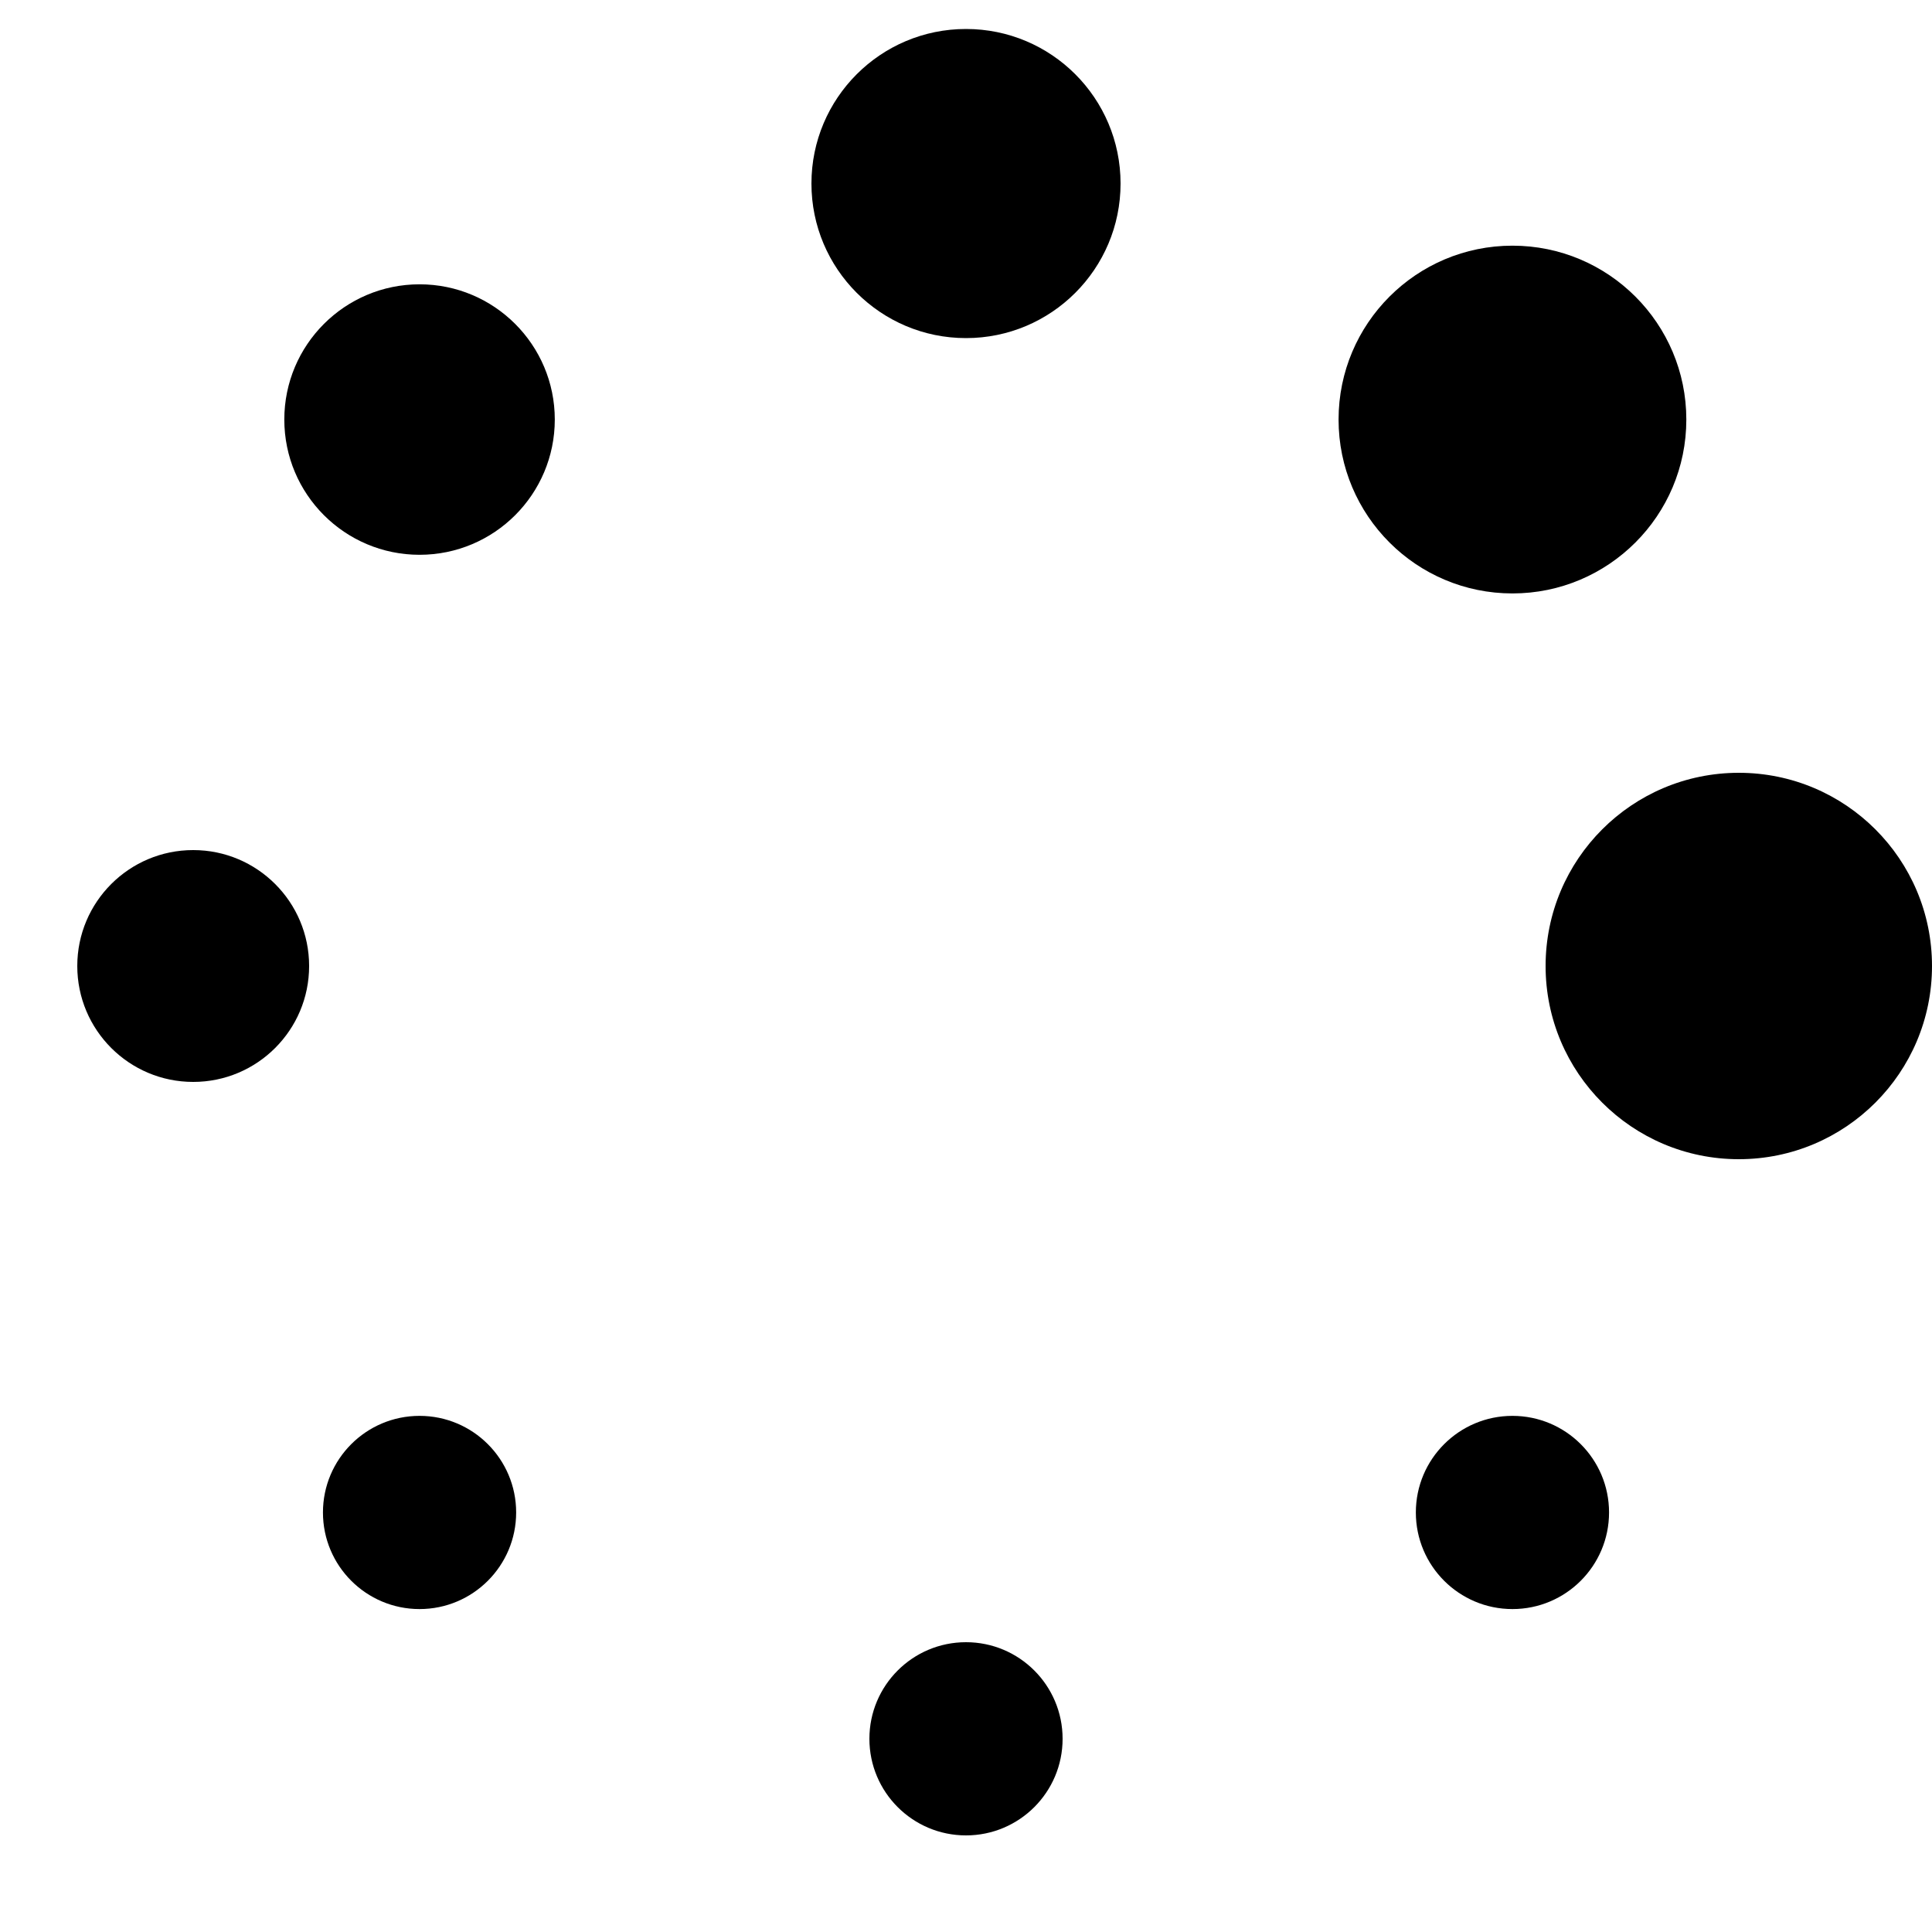 <?xml version="1.0" encoding="UTF-8" standalone="no"?>
<!-- Created with Inkscape (http://www.inkscape.org/) -->

<svg
   xmlns:dc="http://purl.org/dc/elements/1.1/"
   xmlns:cc="http://creativecommons.org/ns#"
   xmlns:rdf="http://www.w3.org/1999/02/22-rdf-syntax-ns#"
   xmlns:svg="http://www.w3.org/2000/svg"
   xmlns="http://www.w3.org/2000/svg"
   xmlns:sodipodi="http://sodipodi.sourceforge.net/DTD/sodipodi-0.dtd"
   xmlns:inkscape="http://www.inkscape.org/namespaces/inkscape"
   width="100"
   height="100"
   viewBox="0 0 100 100"
   id="svg2"
   version="1.1"
   inkscape:version="0.91 r13725"
   sodipodi:docname="loading.svg">
  <defs
     id="defs4" />
  <sodipodi:namedview
     id="base"
     pagecolor="#ffffff"
     bordercolor="#666666"
     borderopacity="1.0"
     inkscape:pageopacity="0.0"
     inkscape:pageshadow="2"
     inkscape:zoom="2"
     inkscape:cx="215.54002"
     inkscape:cy="39.287742"
     inkscape:document-units="px"
     inkscape:current-layer="layer1"
     showgrid="true"
     inkscape:window-width="1122"
     inkscape:window-height="636"
     inkscape:window-x="847"
     inkscape:window-y="209"
     inkscape:window-maximized="0"
     borderlayer="true"
     width="10mm"
     units="px"
     inkscape:snap-bbox="true"
     inkscape:bbox-nodes="true"
     inkscape:snap-object-midpoints="true"
     inkscape:snap-global="true"
     inkscape:snap-nodes="true"
     inkscape:snap-center="true"
     inkscape:snap-others="true"
     inkscape:snap-bbox-midpoints="true"
     inkscape:snap-intersection-paths="true"
     inkscape:snap-text-baseline="false"
     inkscape:snap-smooth-nodes="true"
     inkscape:snap-midpoints="true"
     inkscape:object-nodes="true"
     inkscape:object-paths="true"
     inkscape:snap-bbox-edge-midpoints="true"
     inkscape:bbox-paths="true">
    <inkscape:grid
       type="xygrid"
       id="grid4136"
       spacingx="10"
       spacingy="10"
       empspacing="5"
       originx="50"
       originy="50"
       enabled="false" />
  </sodipodi:namedview>
  <g
     inkscape:label="Layer 1"
     inkscape:groupmode="layer"
     id="layer1"
     transform="translate(0,-952.362)">
    <circle
       style="fill:#000000;fill-opacity:1;stroke-width:0;stroke-linejoin:bevel;stroke-miterlimit:4;stroke-dasharray:none"
       id="path4154"
       cx="90"
       cy="1002.362"
       r="10"
       inkscape:transform-center-x="0.5"
       inkscape:transform-center-y="-19.499987" />
    <ellipse
       style="fill:#000000;fill-opacity:1;stroke-width:0;stroke-linejoin:bevel;stroke-miterlimit:4;stroke-dasharray:none"
       id="path4154-9"
       cx="78.284"
       cy="974.078"
       rx="9"
       ry="9" />
    <ellipse
       style="fill:#000000;fill-opacity:1;stroke-width:0;stroke-linejoin:bevel;stroke-miterlimit:4;stroke-dasharray:none"
       id="path4154-9-8"
       cx="50"
       cy="961.862"
       rx="8"
       ry="8" />
    <ellipse
       style="fill:#000000;fill-opacity:1;stroke-width:0;stroke-linejoin:bevel;stroke-miterlimit:4;stroke-dasharray:none"
       id="path4154-9-8-7"
       cx="21.716"
       cy="974.078"
       rx="7"
       ry="7" />
    <ellipse
       style="fill:#000000;fill-opacity:1;stroke-width:0;stroke-linejoin:bevel;stroke-miterlimit:4;stroke-dasharray:none"
       id="path4154-9-8-7-7"
       cx="10"
       cy="1002.362"
       rx="6"
       ry="6" />
    <ellipse
       style="fill:#000000;fill-opacity:1;stroke-width:0;stroke-linejoin:bevel;stroke-miterlimit:4;stroke-dasharray:none"
       id="path4154-9-8-7-7-1"
       cx="21.716"
       cy="1030.647"
       rx="5"
       ry="5" />
    <ellipse
       style="fill:#000000;fill-opacity:1;stroke-width:0;stroke-linejoin:bevel;stroke-miterlimit:4;stroke-dasharray:none"
       id="path4154-9-8-7-7-1-2"
       cx="50"
       cy="1042.362"
       rx="5"
       ry="5" />
    <ellipse
       style="fill:#000000;fill-opacity:1;stroke-width:0;stroke-linejoin:bevel;stroke-miterlimit:4;stroke-dasharray:none"
       id="path4154-9-8-7-7-1-20"
       cx="78.284"
       cy="1030.647"
       rx="5"
       ry="5" />
  </g>
</svg>
